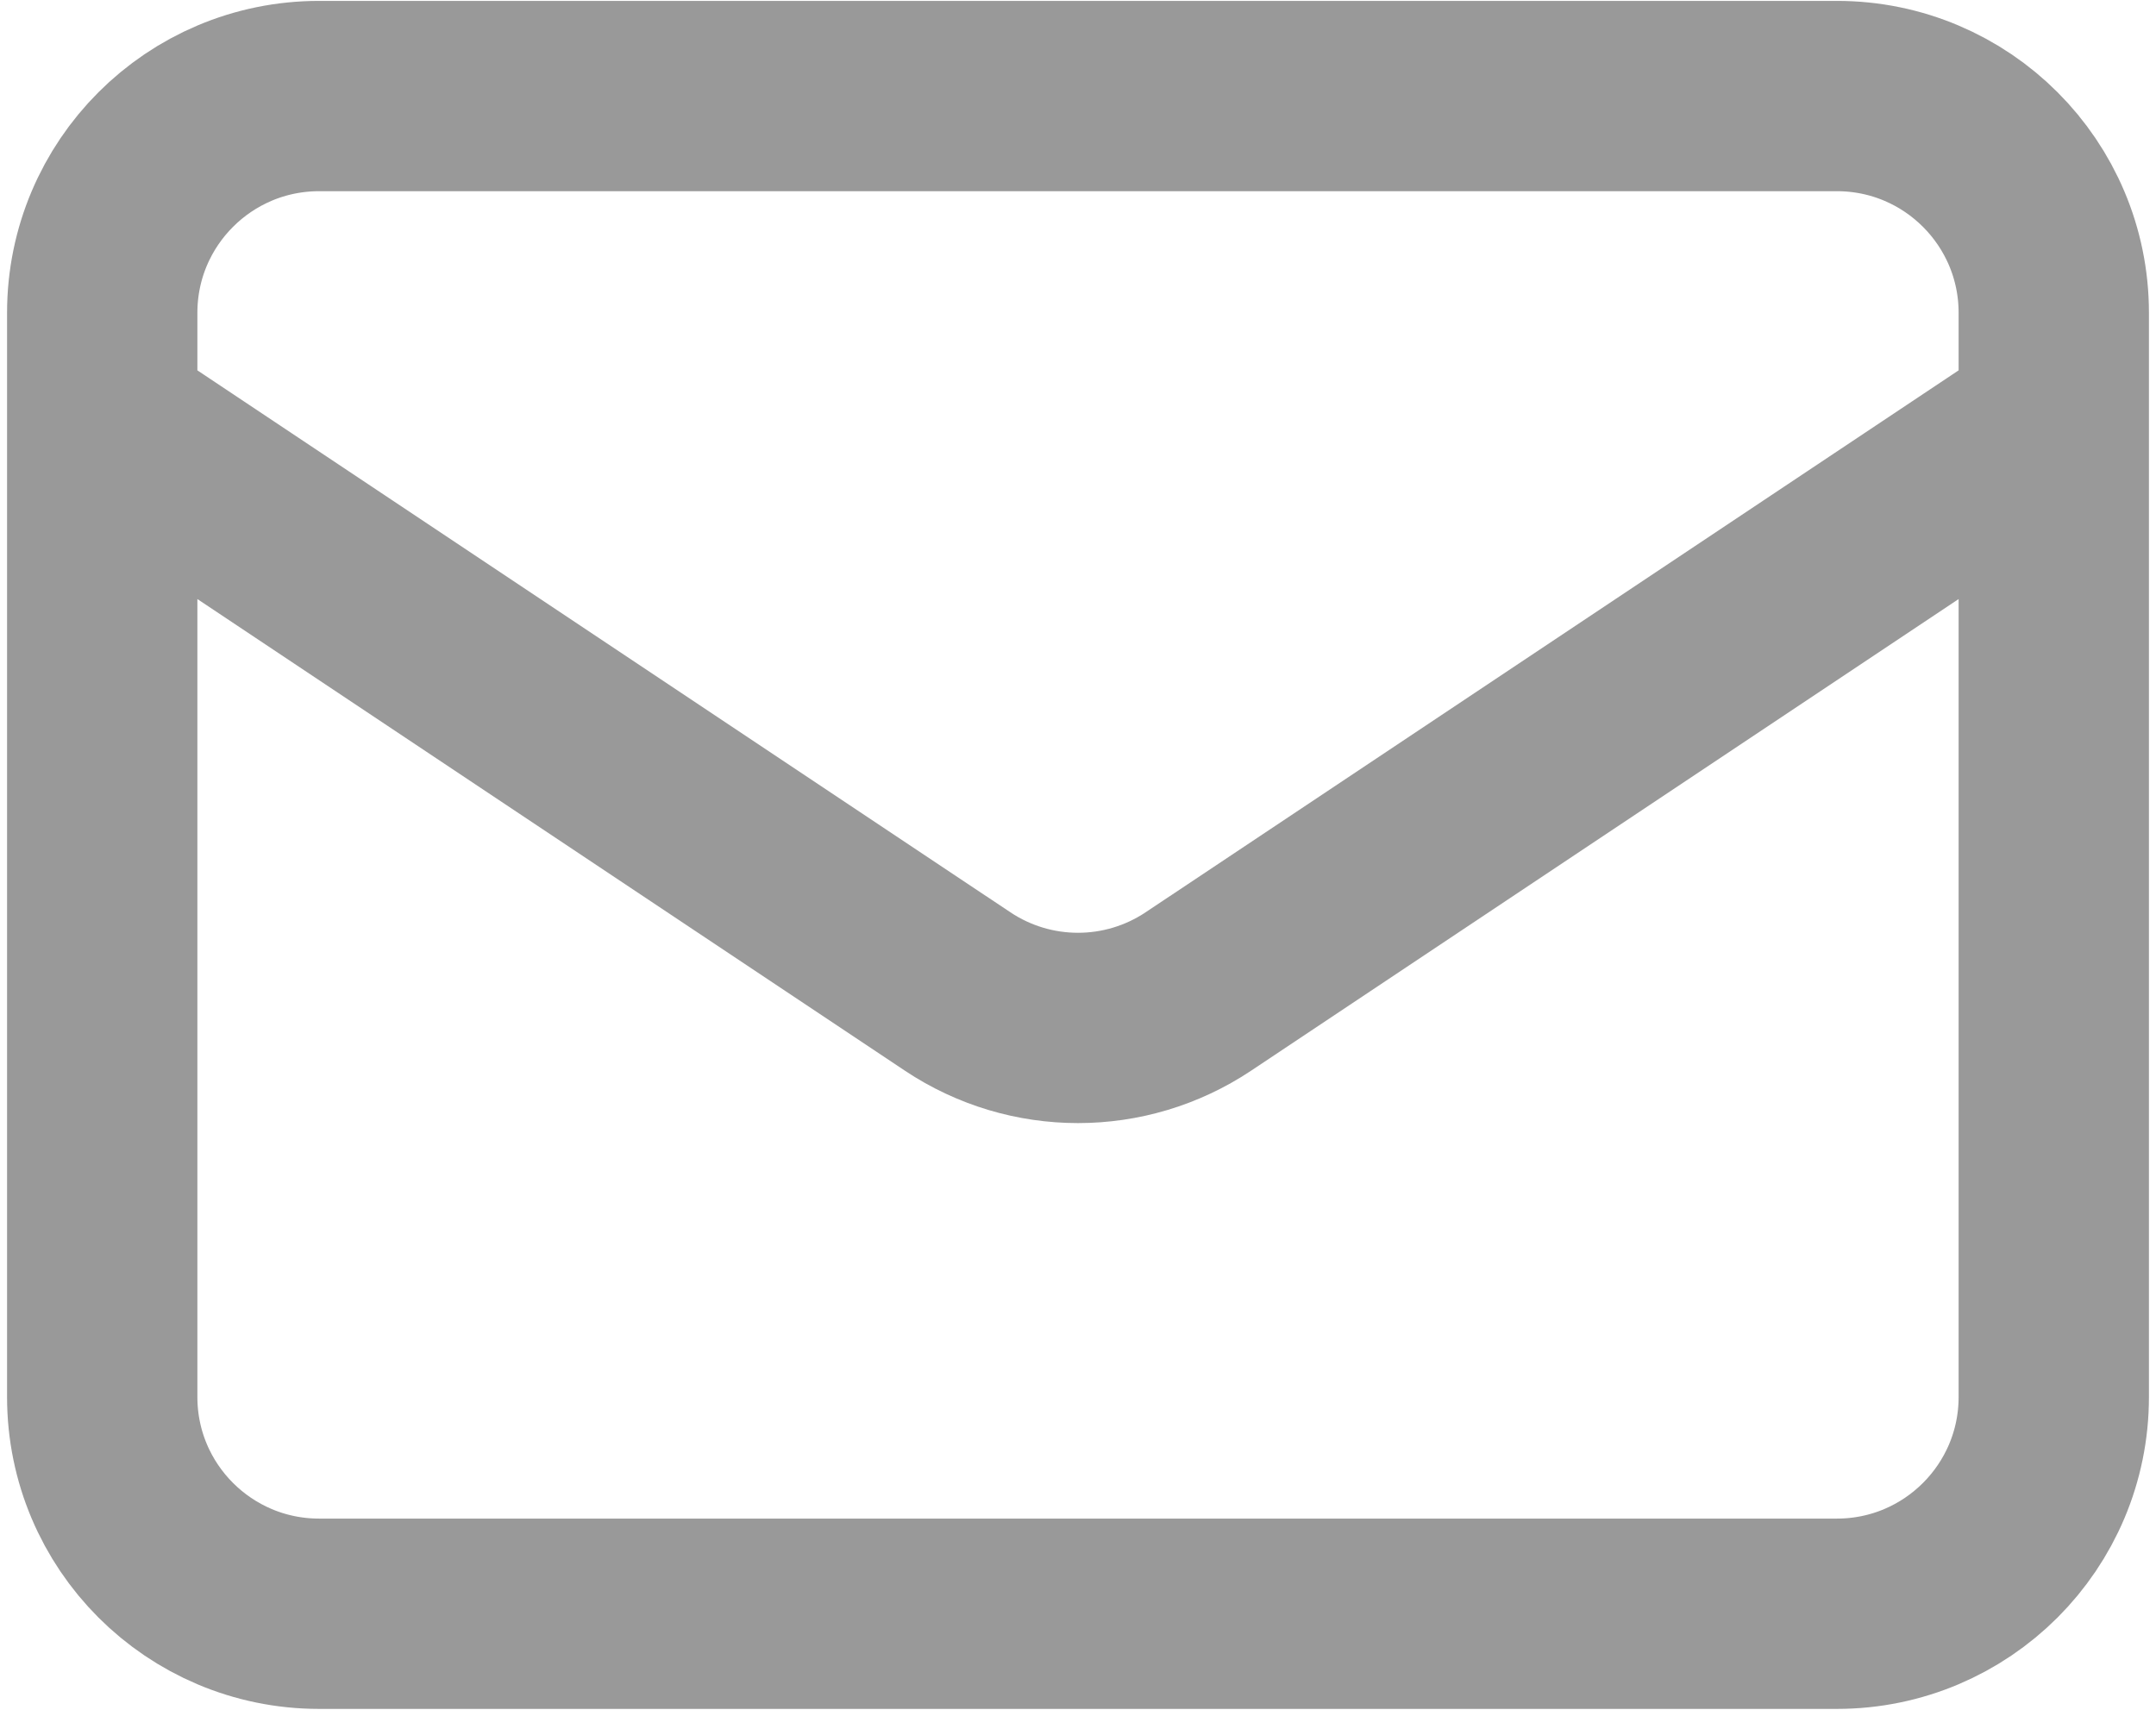 <svg width="29" height="23" viewBox="0 0 29 23" fill="none" xmlns="http://www.w3.org/2000/svg">
<g clip-path="url(#clip0_257_513)">
<path d="M1.375 5.667L12.882 13.338C13.862 13.991 15.138 13.991 16.118 13.338L27.625 5.667M4.292 21.708H24.708C26.319 21.708 27.625 20.402 27.625 18.792V4.208C27.625 2.598 26.319 1.292 24.708 1.292H4.292C2.681 1.292 1.375 2.598 1.375 4.208V18.792C1.375 20.402 2.681 21.708 4.292 21.708Z" stroke="#999999" stroke-width="2.56" stroke-linecap="round" stroke-linejoin="round"/>
</g>
<defs>
<clipPath id="clip0_257_513">
<rect width="29" height="23" fill="white"/>
</clipPath>
</defs>
</svg>
